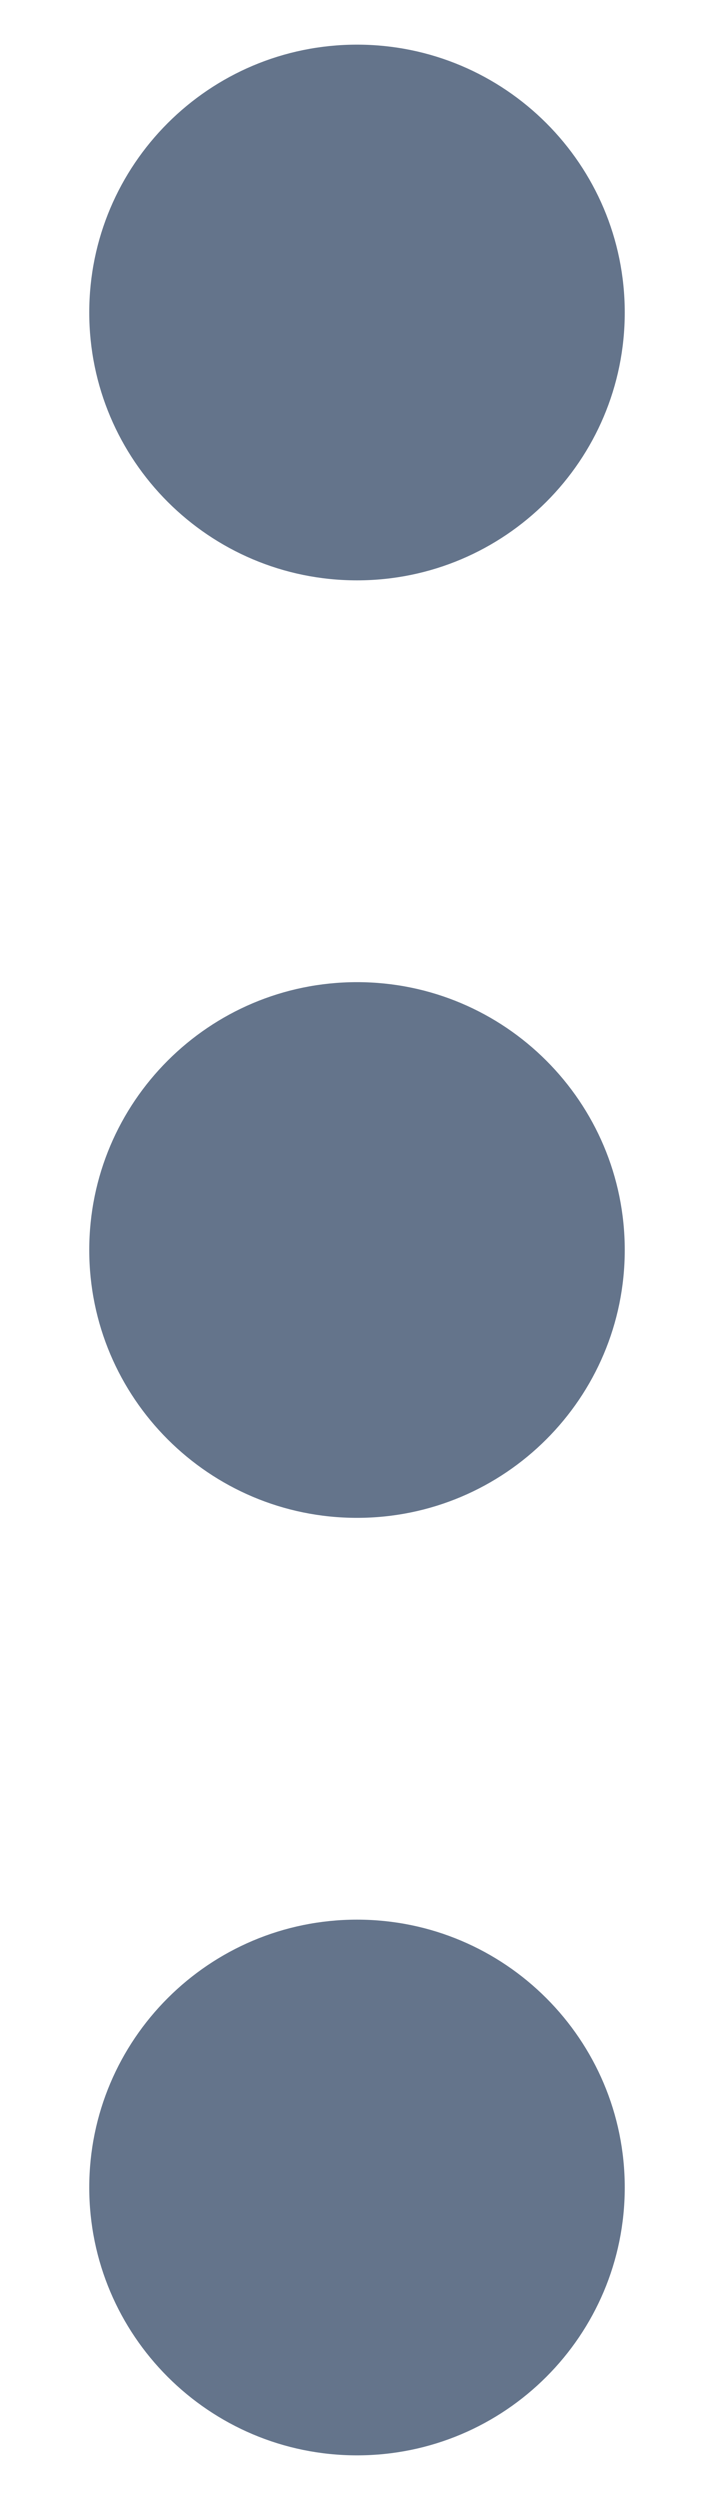 <svg width="4" height="14" viewBox="0 0 4 14" fill="none" xmlns="http://www.w3.org/2000/svg">
<path fill-rule="evenodd" clip-rule="evenodd" d="M2 0.25C2.828 0.25 3.5 0.922 3.5 1.75C3.5 2.578 2.828 3.25 2 3.25C1.172 3.25 0.5 2.578 0.5 1.75C0.5 0.922 1.172 0.25 2 0.25ZM2 5.5C2.828 5.5 3.5 6.172 3.5 7C3.5 7.828 2.828 8.5 2 8.5C1.172 8.5 0.5 7.828 0.5 7C0.5 6.172 1.172 5.5 2 5.5ZM2 10.75C2.828 10.75 3.5 11.422 3.5 12.25C3.5 13.078 2.828 13.75 2 13.75C1.172 13.75 0.5 13.078 0.5 12.25C0.5 11.422 1.172 10.75 2 10.75Z" fill="#64748B"/>
</svg>
